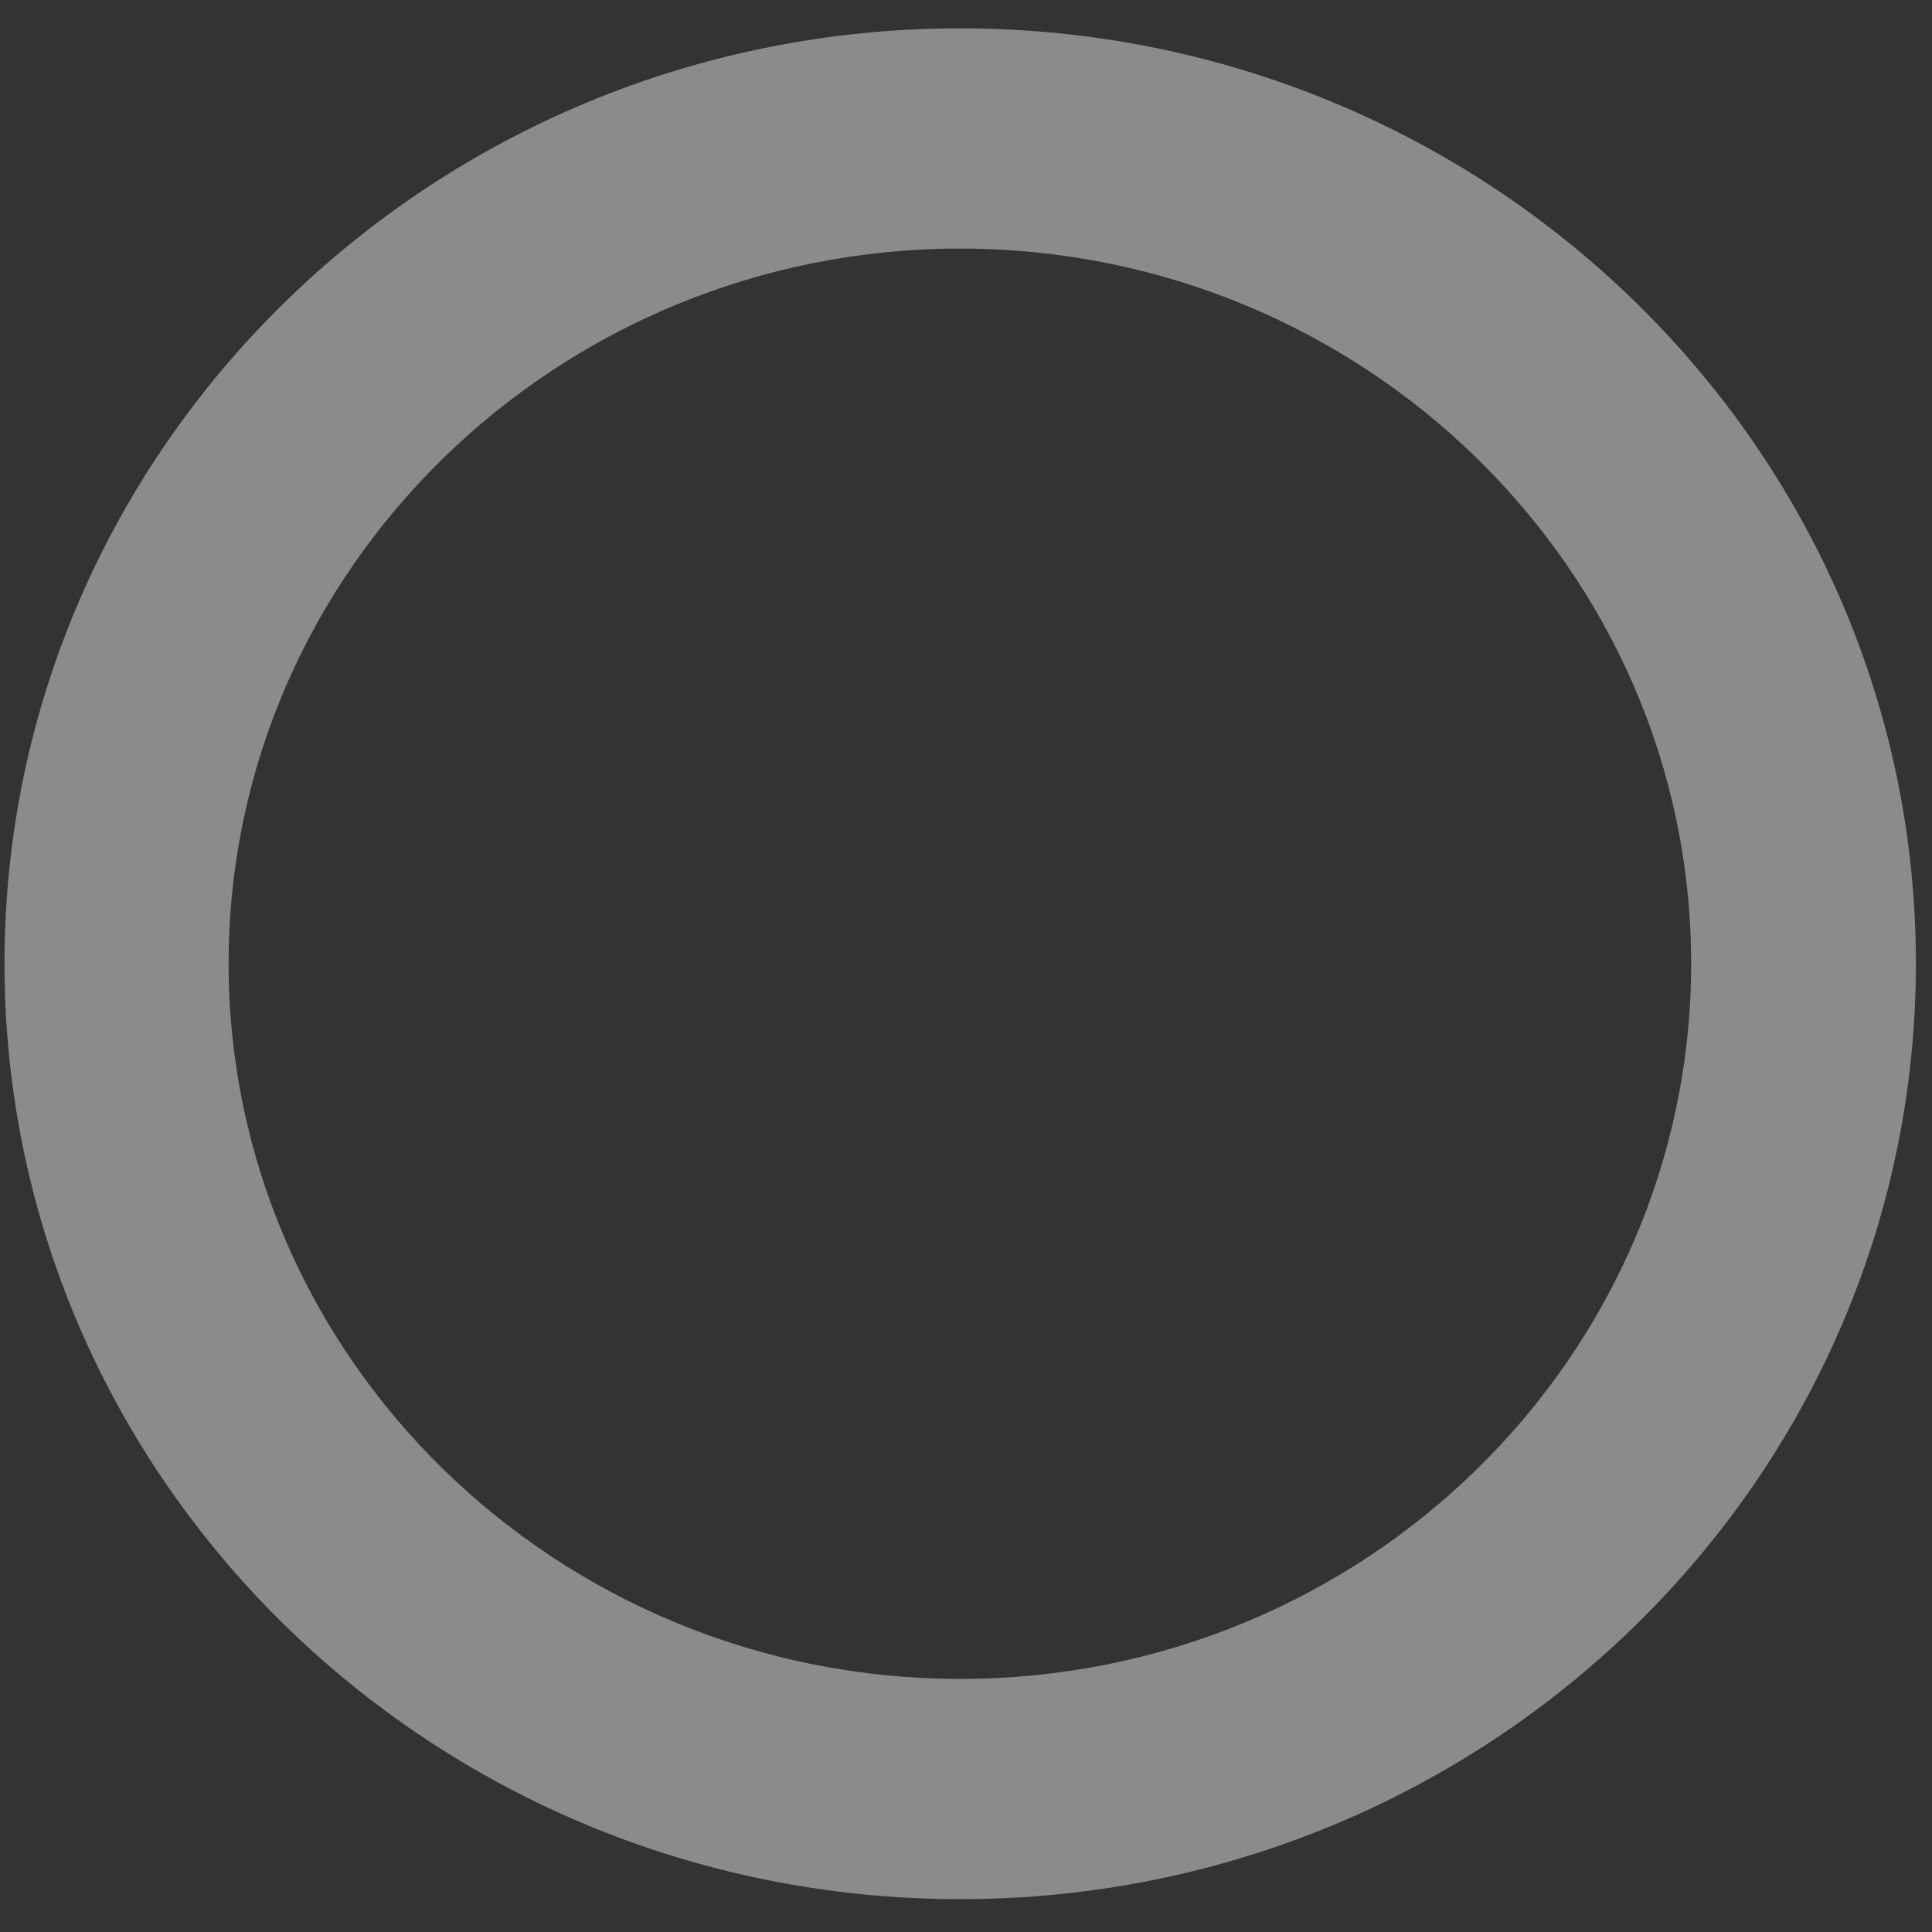 ﻿<?xml version="1.0" encoding="utf-8"?>
<svg version="1.1" xmlns:xlink="http://www.w3.org/1999/xlink" width="3px" height="3px" xmlns="http://www.w3.org/2000/svg">
  <rect width="100%" height="100%" fill="#333333" stroke="none"/>
  <g transform="matrix(1 0 0 1 -178 -203 )">
    <path d="M 1.491 2.949  C 2.31 2.949  2.975 2.298  2.975 1.496  C 2.975 0.695  2.31 0.044  1.491 0.044  C 0.672 0.044  0.007 0.695  0.007 1.496  C 0.007 2.298  0.672 2.949  1.491 2.949  Z M 1.491 2.607  C 0.865 2.607  0.355 2.109  0.355 1.496  C 0.355 0.884  0.865 0.386  1.491 0.386  C 2.117 0.386  2.626 0.884  2.626 1.496  C 2.626 2.109  2.117 2.607  1.491 2.607  Z " fill-rule="nonzero" fill="#ffffff" stroke="none" fill-opacity="0.431" transform="matrix(1 0 0 1 178 203 )" />
  </g>
</svg>